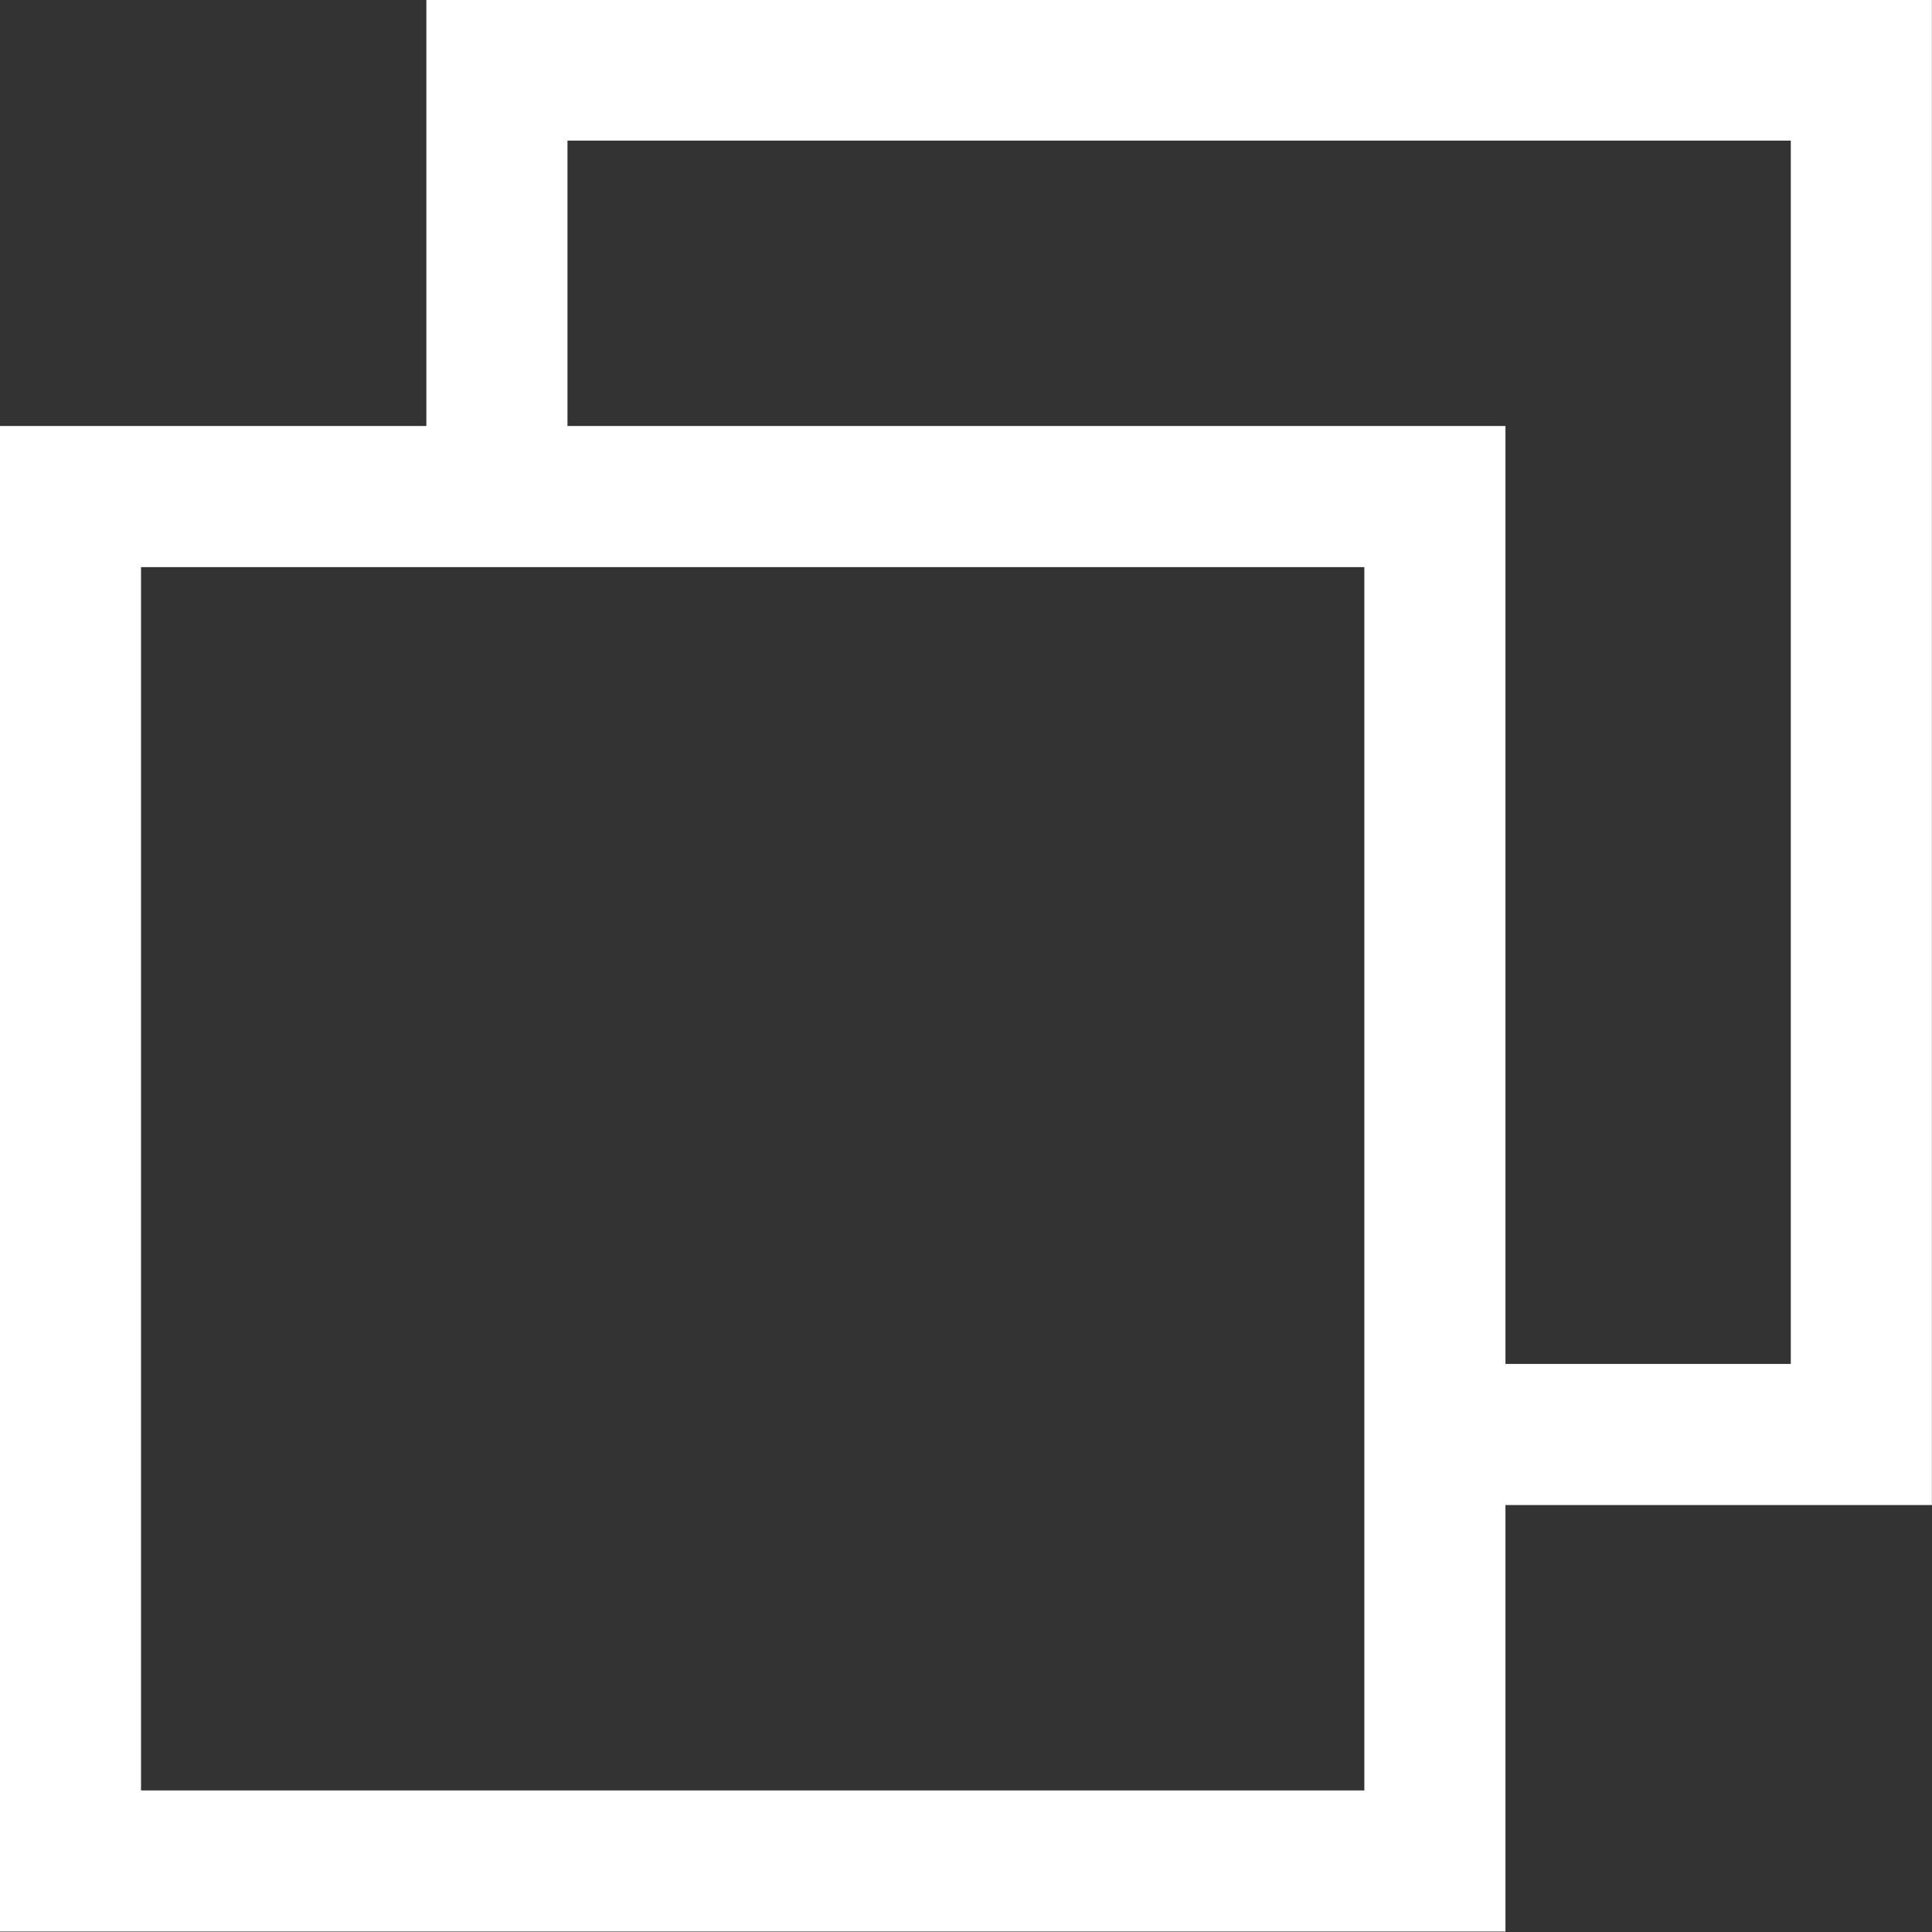 <svg xmlns="http://www.w3.org/2000/svg" width="40" height="40" version="1.1" viewBox="0 0 10.583 10.583"><rect x="0" y="0" width="10.583" height="10.583" fill="#333333" stroke="none"/><title>maxbtn2</title><g><path fill="none" stroke="#FFF" stroke-width=".773" d="m0.386 289.14h7.474v7.474h-7.474zm2.336-2.4e-4v-2.336h7.474v7.474h-2.336" transform="translate(0 -286.42)" style="paint-order:fill markers stroke"/></g></svg>